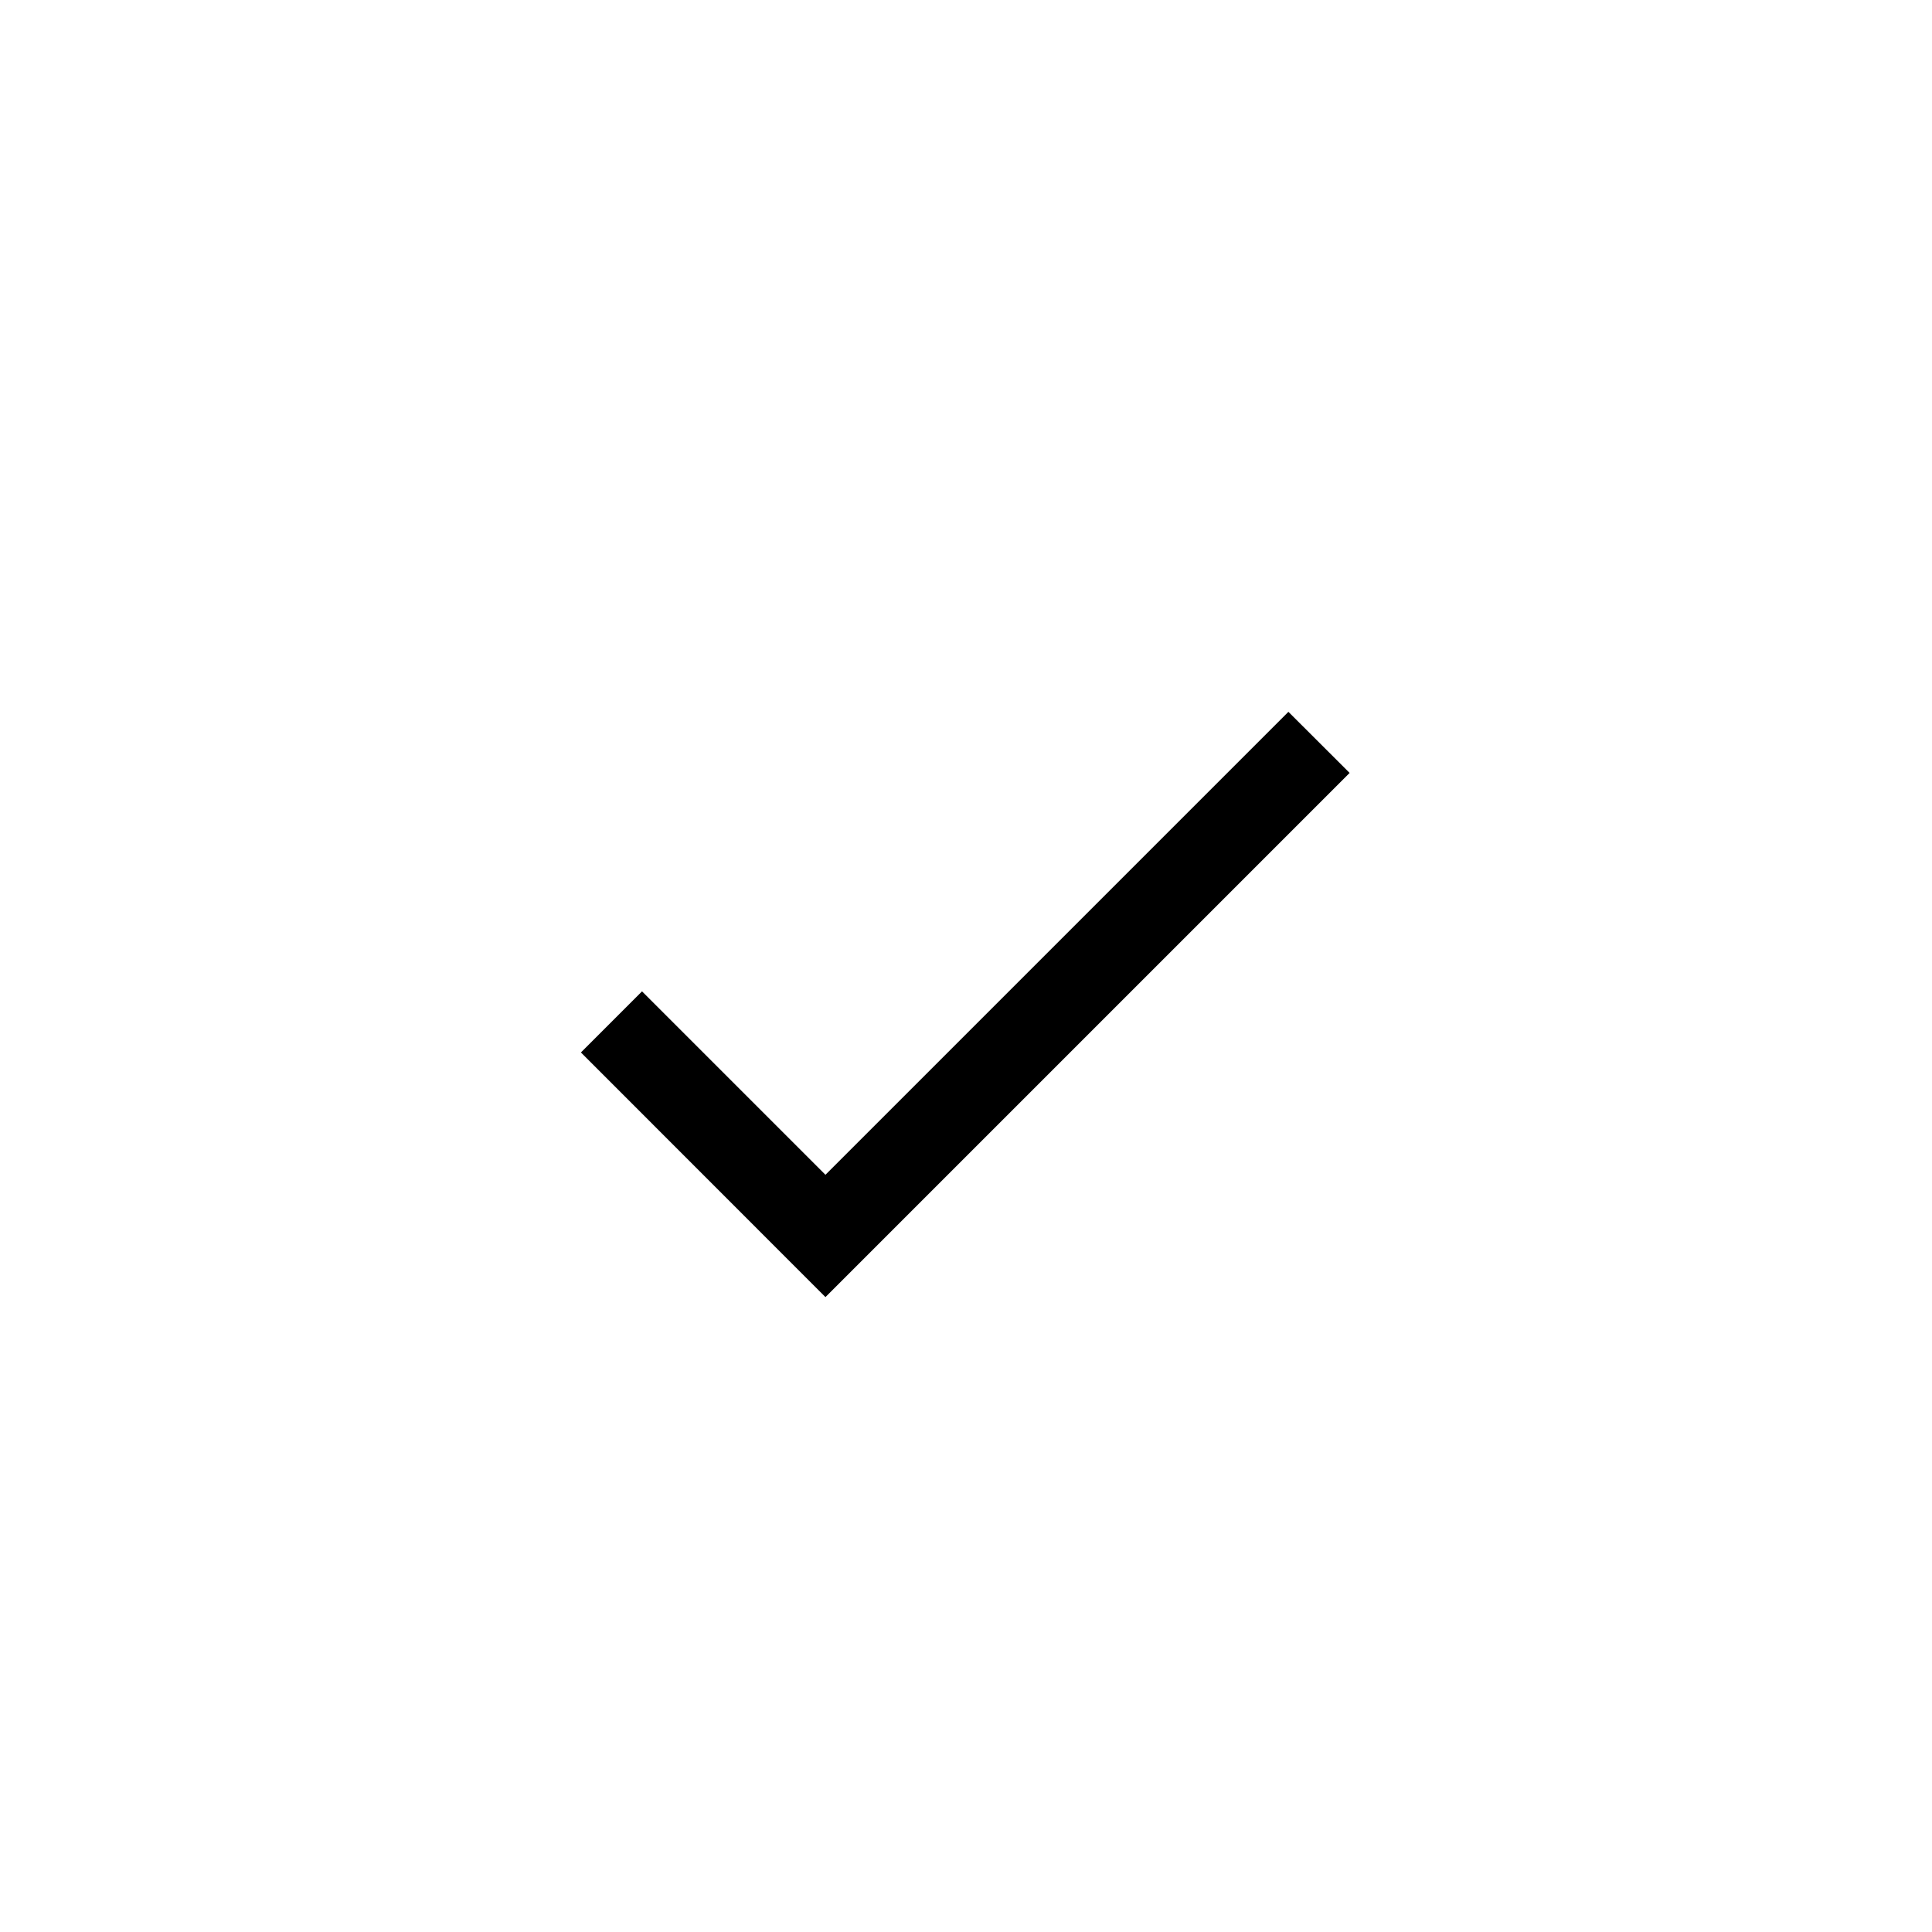 <svg width="16" height="16" viewBox="0 0 16 16"  xmlns="http://www.w3.org/2000/svg">
<path d="M7.85 1C3.982 1 0.848 4.134 0.848 8.002C0.848 11.87 3.982 15.004 7.85 15.004C11.718 15.004 14.852 11.87 14.852 8.002C14.852 4.134 11.718 1 7.85 1V1Z" fill="none" />
<path d="M6.836 9.729L5.317 8.21L4.811 8.716L6.836 10.742L11.177 6.401L10.67 5.895L6.836 9.729Z"  stroke-width="0.7"/>
</svg>
